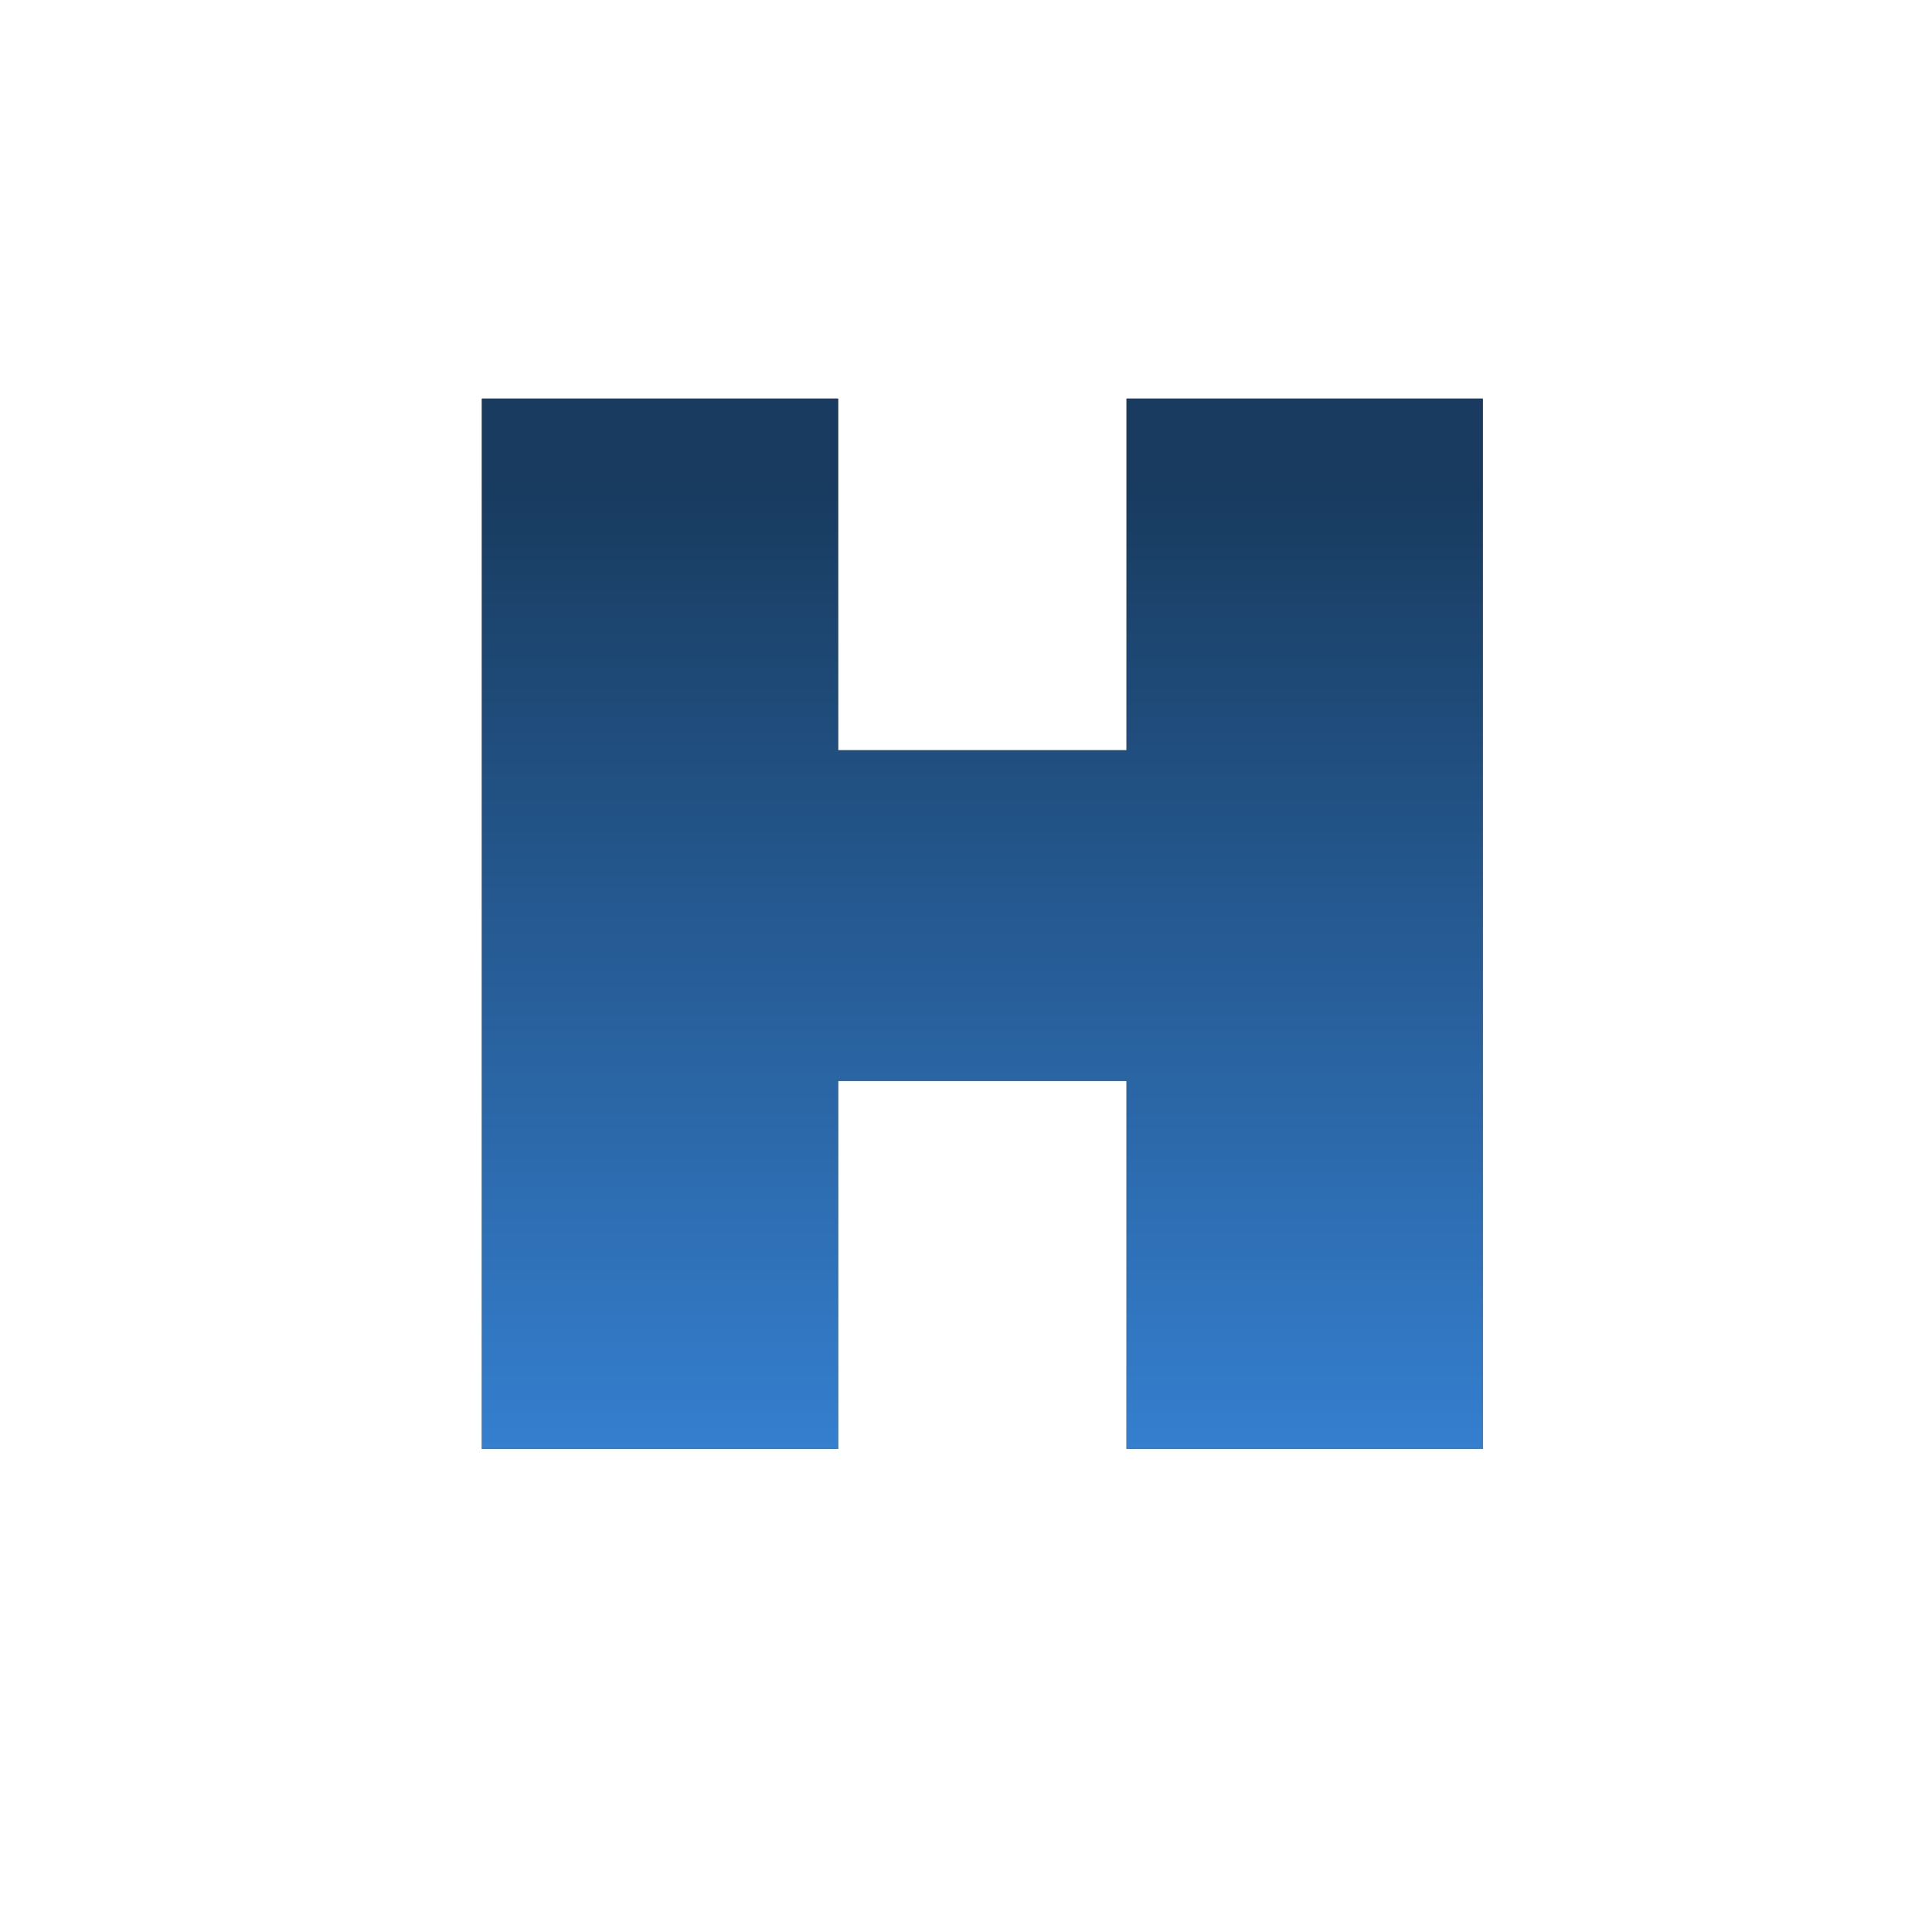 <svg width="36" height="36" viewBox="0 0 36 36" fill="none" xmlns="http://www.w3.org/2000/svg">
<path d="M8.98 7.428H15.616V13.98H20.992V7.428H27.628V27H20.992V20.14H15.616V27H8.98V7.428Z" fill="url(#paint0_linear_1728_23417)"/>
<path d="M8.98 7.428H15.616V13.98H20.992V7.428H27.628V27H20.992V20.14H15.616V27H8.98V7.428Z" fill="url(#paint1_linear_1728_23417)"/>
<path d="M8.98 7.428H15.616V13.98H20.992V7.428H27.628V27H20.992V20.14H15.616V27H8.98V7.428Z" fill="url(#paint2_linear_1728_23417)"/>
<defs>
<linearGradient id="paint0_linear_1728_23417"  x1="18.5" y1="9" x2="18.5" y2="27" gradientUnits="userSpaceOnUse">
<stop stop-color="#F5D78D"/>
<stop offset="1" stop-color="#FFA25A"/>
</linearGradient>
<linearGradient id="paint1_linear_1728_23417" x1="18.5" y1="9" x2="18.5"  y2="27" gradientUnits="userSpaceOnUse">
<stop stop-color="#1A1F30"/>
<stop offset="1" stop-color="#183B5F"/>
</linearGradient>
<linearGradient id="paint2_linear_1728_23417"  x1="18.5" y1="9"  x2="18.5"  y2="27" gradientUnits="userSpaceOnUse">
<stop stop-color="#183B5F"/>
<stop offset="1" stop-color="#357FCF"/>
</linearGradient>
</defs>
</svg>



